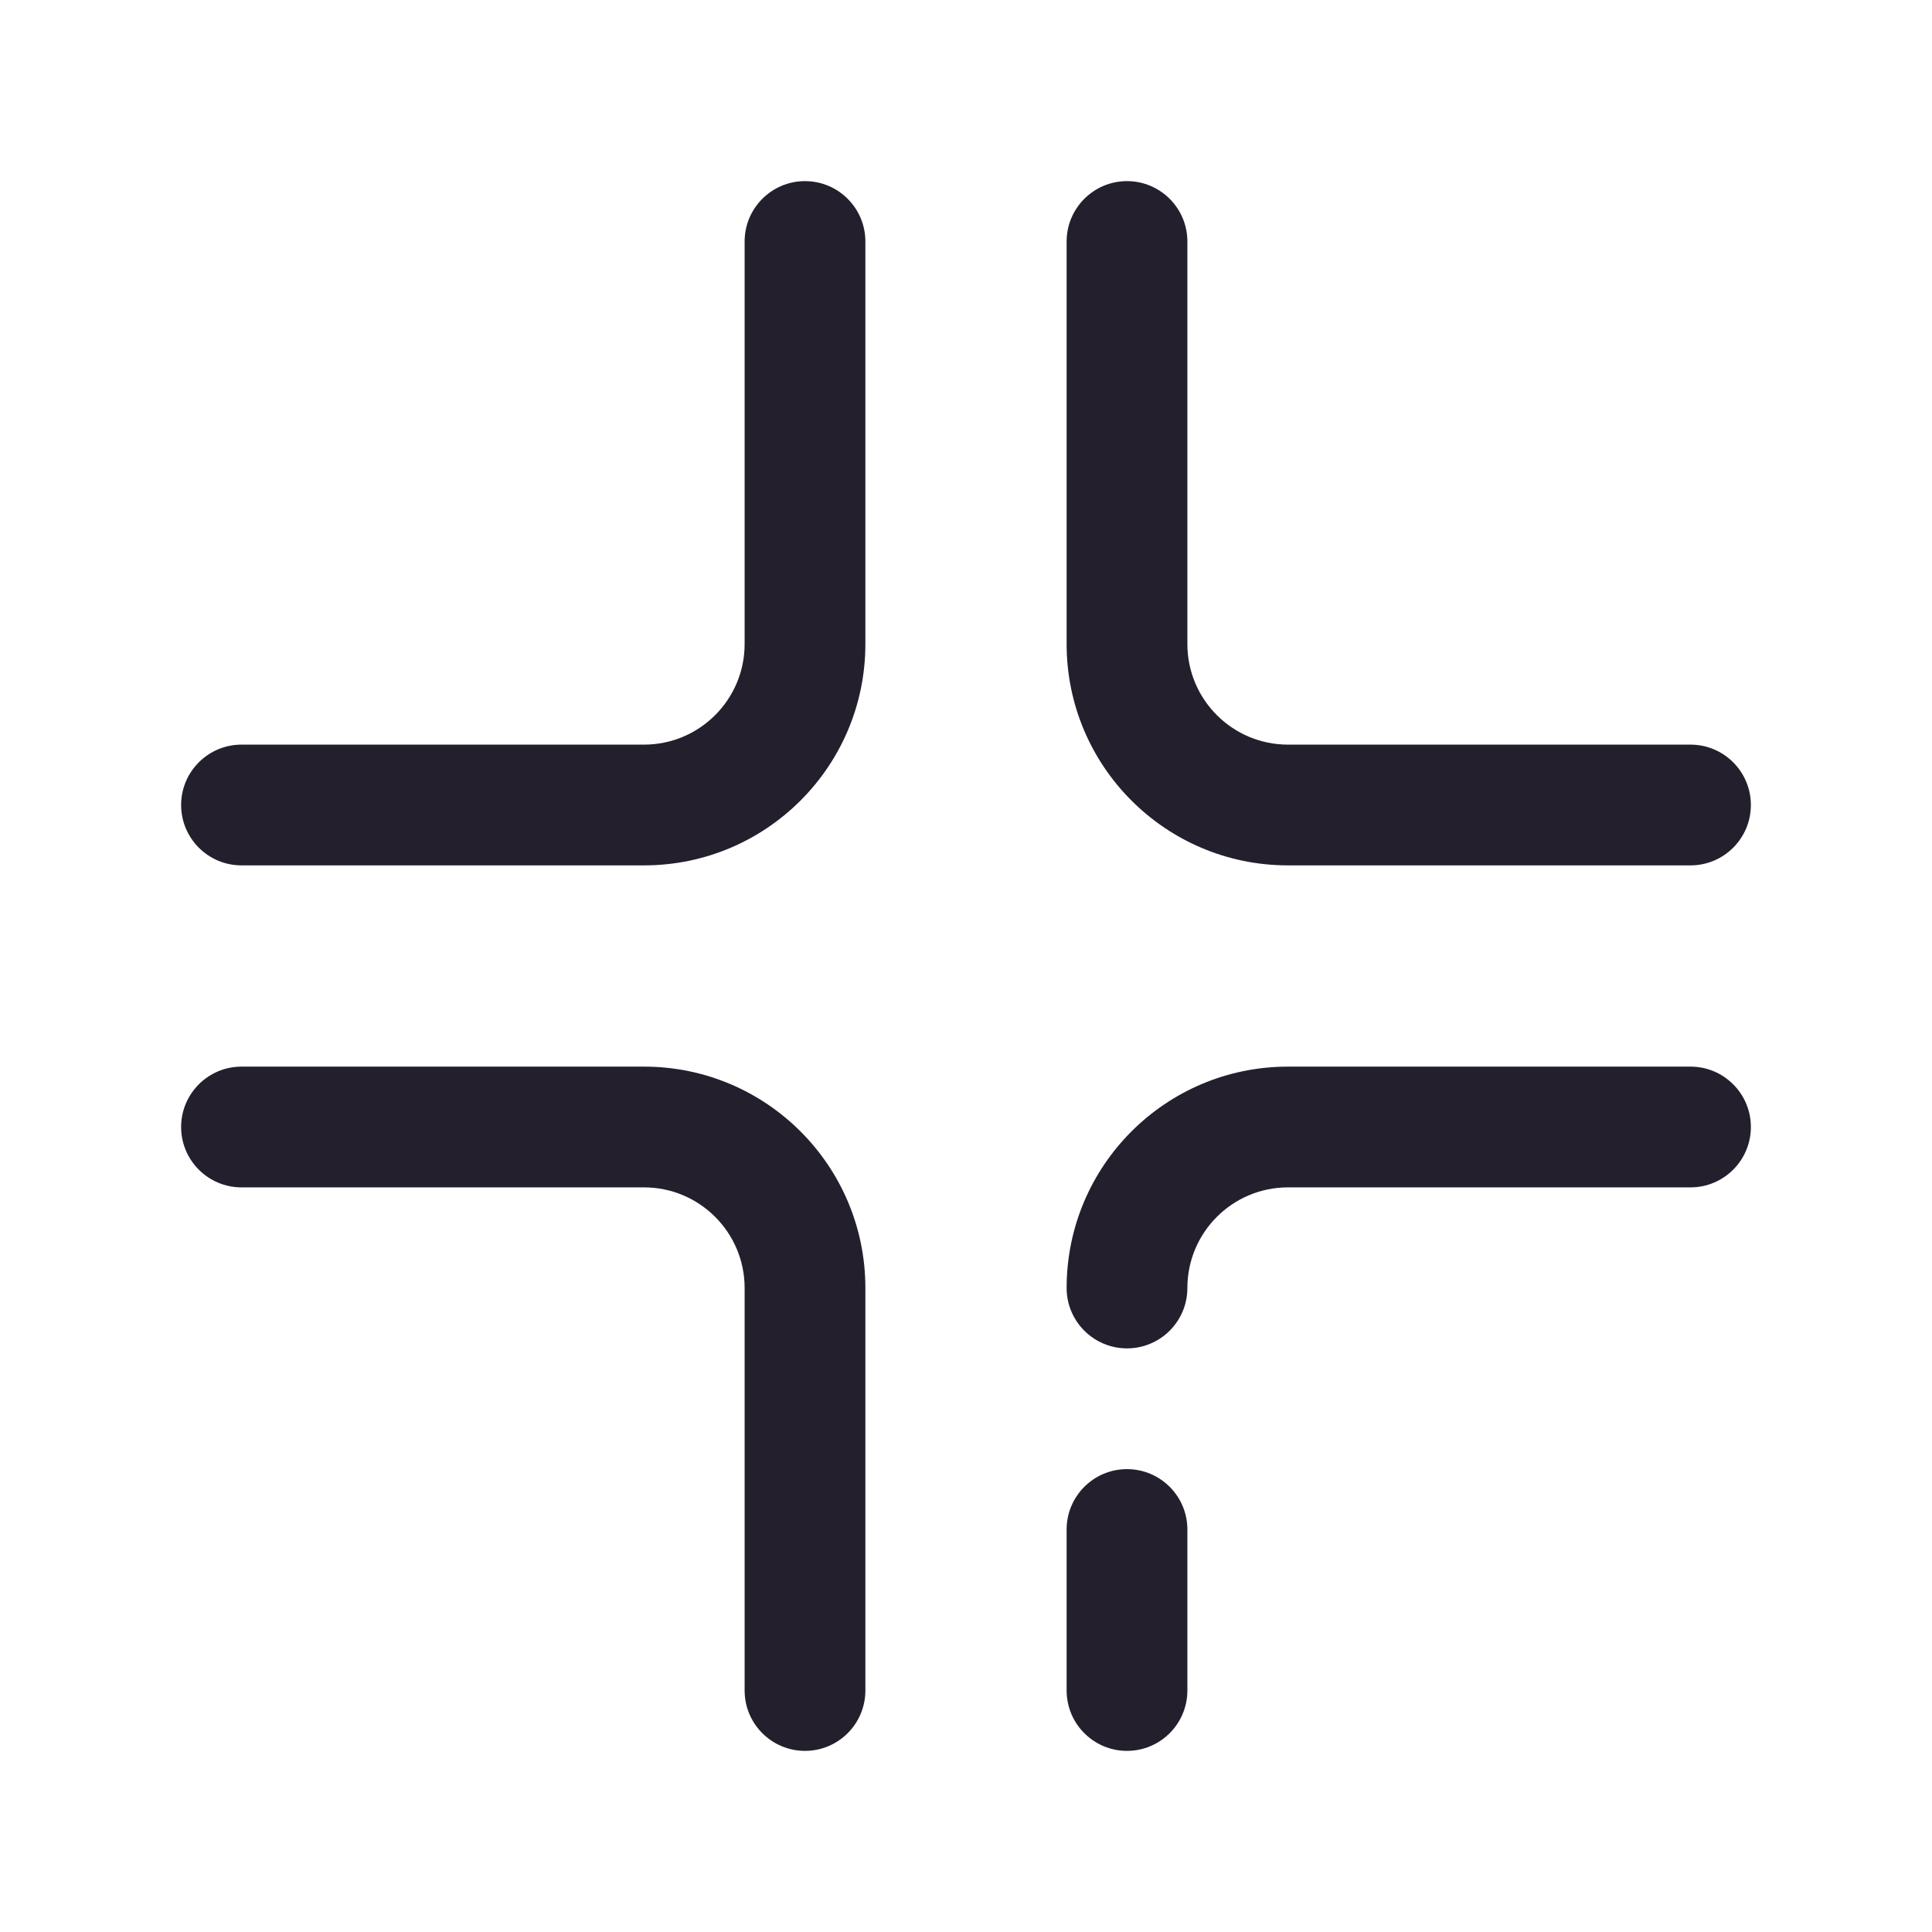 <svg width="24" height="24" viewBox="0 0 24 24" fill="none" xmlns="http://www.w3.org/2000/svg">
<path fill-rule="evenodd" clip-rule="evenodd" d="M10 2.25C10.414 2.25 10.75 2.586 10.75 3V8C10.75 9.519 9.519 10.75 8 10.75H3C2.586 10.75 2.25 10.414 2.25 10C2.25 9.586 2.586 9.25 3 9.25H8C8.69 9.25 9.25 8.69 9.25 8V3C9.25 2.586 9.586 2.25 10 2.25ZM14 2.25C14.414 2.25 14.75 2.586 14.75 3V8C14.75 8.69 15.31 9.25 16 9.25H21C21.414 9.25 21.75 9.586 21.75 10C21.75 10.414 21.414 10.75 21 10.75H16C14.481 10.75 13.25 9.519 13.25 8V3C13.25 2.586 13.586 2.25 14 2.25ZM2.25 14C2.25 13.586 2.586 13.25 3 13.25H8C9.519 13.25 10.75 14.481 10.75 16V21C10.75 21.414 10.414 21.75 10 21.75C9.586 21.75 9.25 21.414 9.25 21V16C9.25 15.31 8.69 14.75 8 14.75H3C2.586 14.75 2.25 14.414 2.25 14ZM13.25 16C13.25 14.481 14.481 13.25 16 13.25H21C21.414 13.25 21.75 13.586 21.75 14C21.75 14.414 21.414 14.75 21 14.75H16C15.31 14.75 14.75 15.31 14.75 16C14.75 16.414 14.414 16.75 14 16.75C13.586 16.75 13.25 16.414 13.25 16ZM14 18.25C14.414 18.25 14.75 18.586 14.75 19V21C14.75 21.414 14.414 21.75 14 21.75C13.586 21.75 13.25 21.414 13.25 21V19C13.25 18.586 13.586 18.25 14 18.25Z" fill="#231F2C"/>
</svg>
